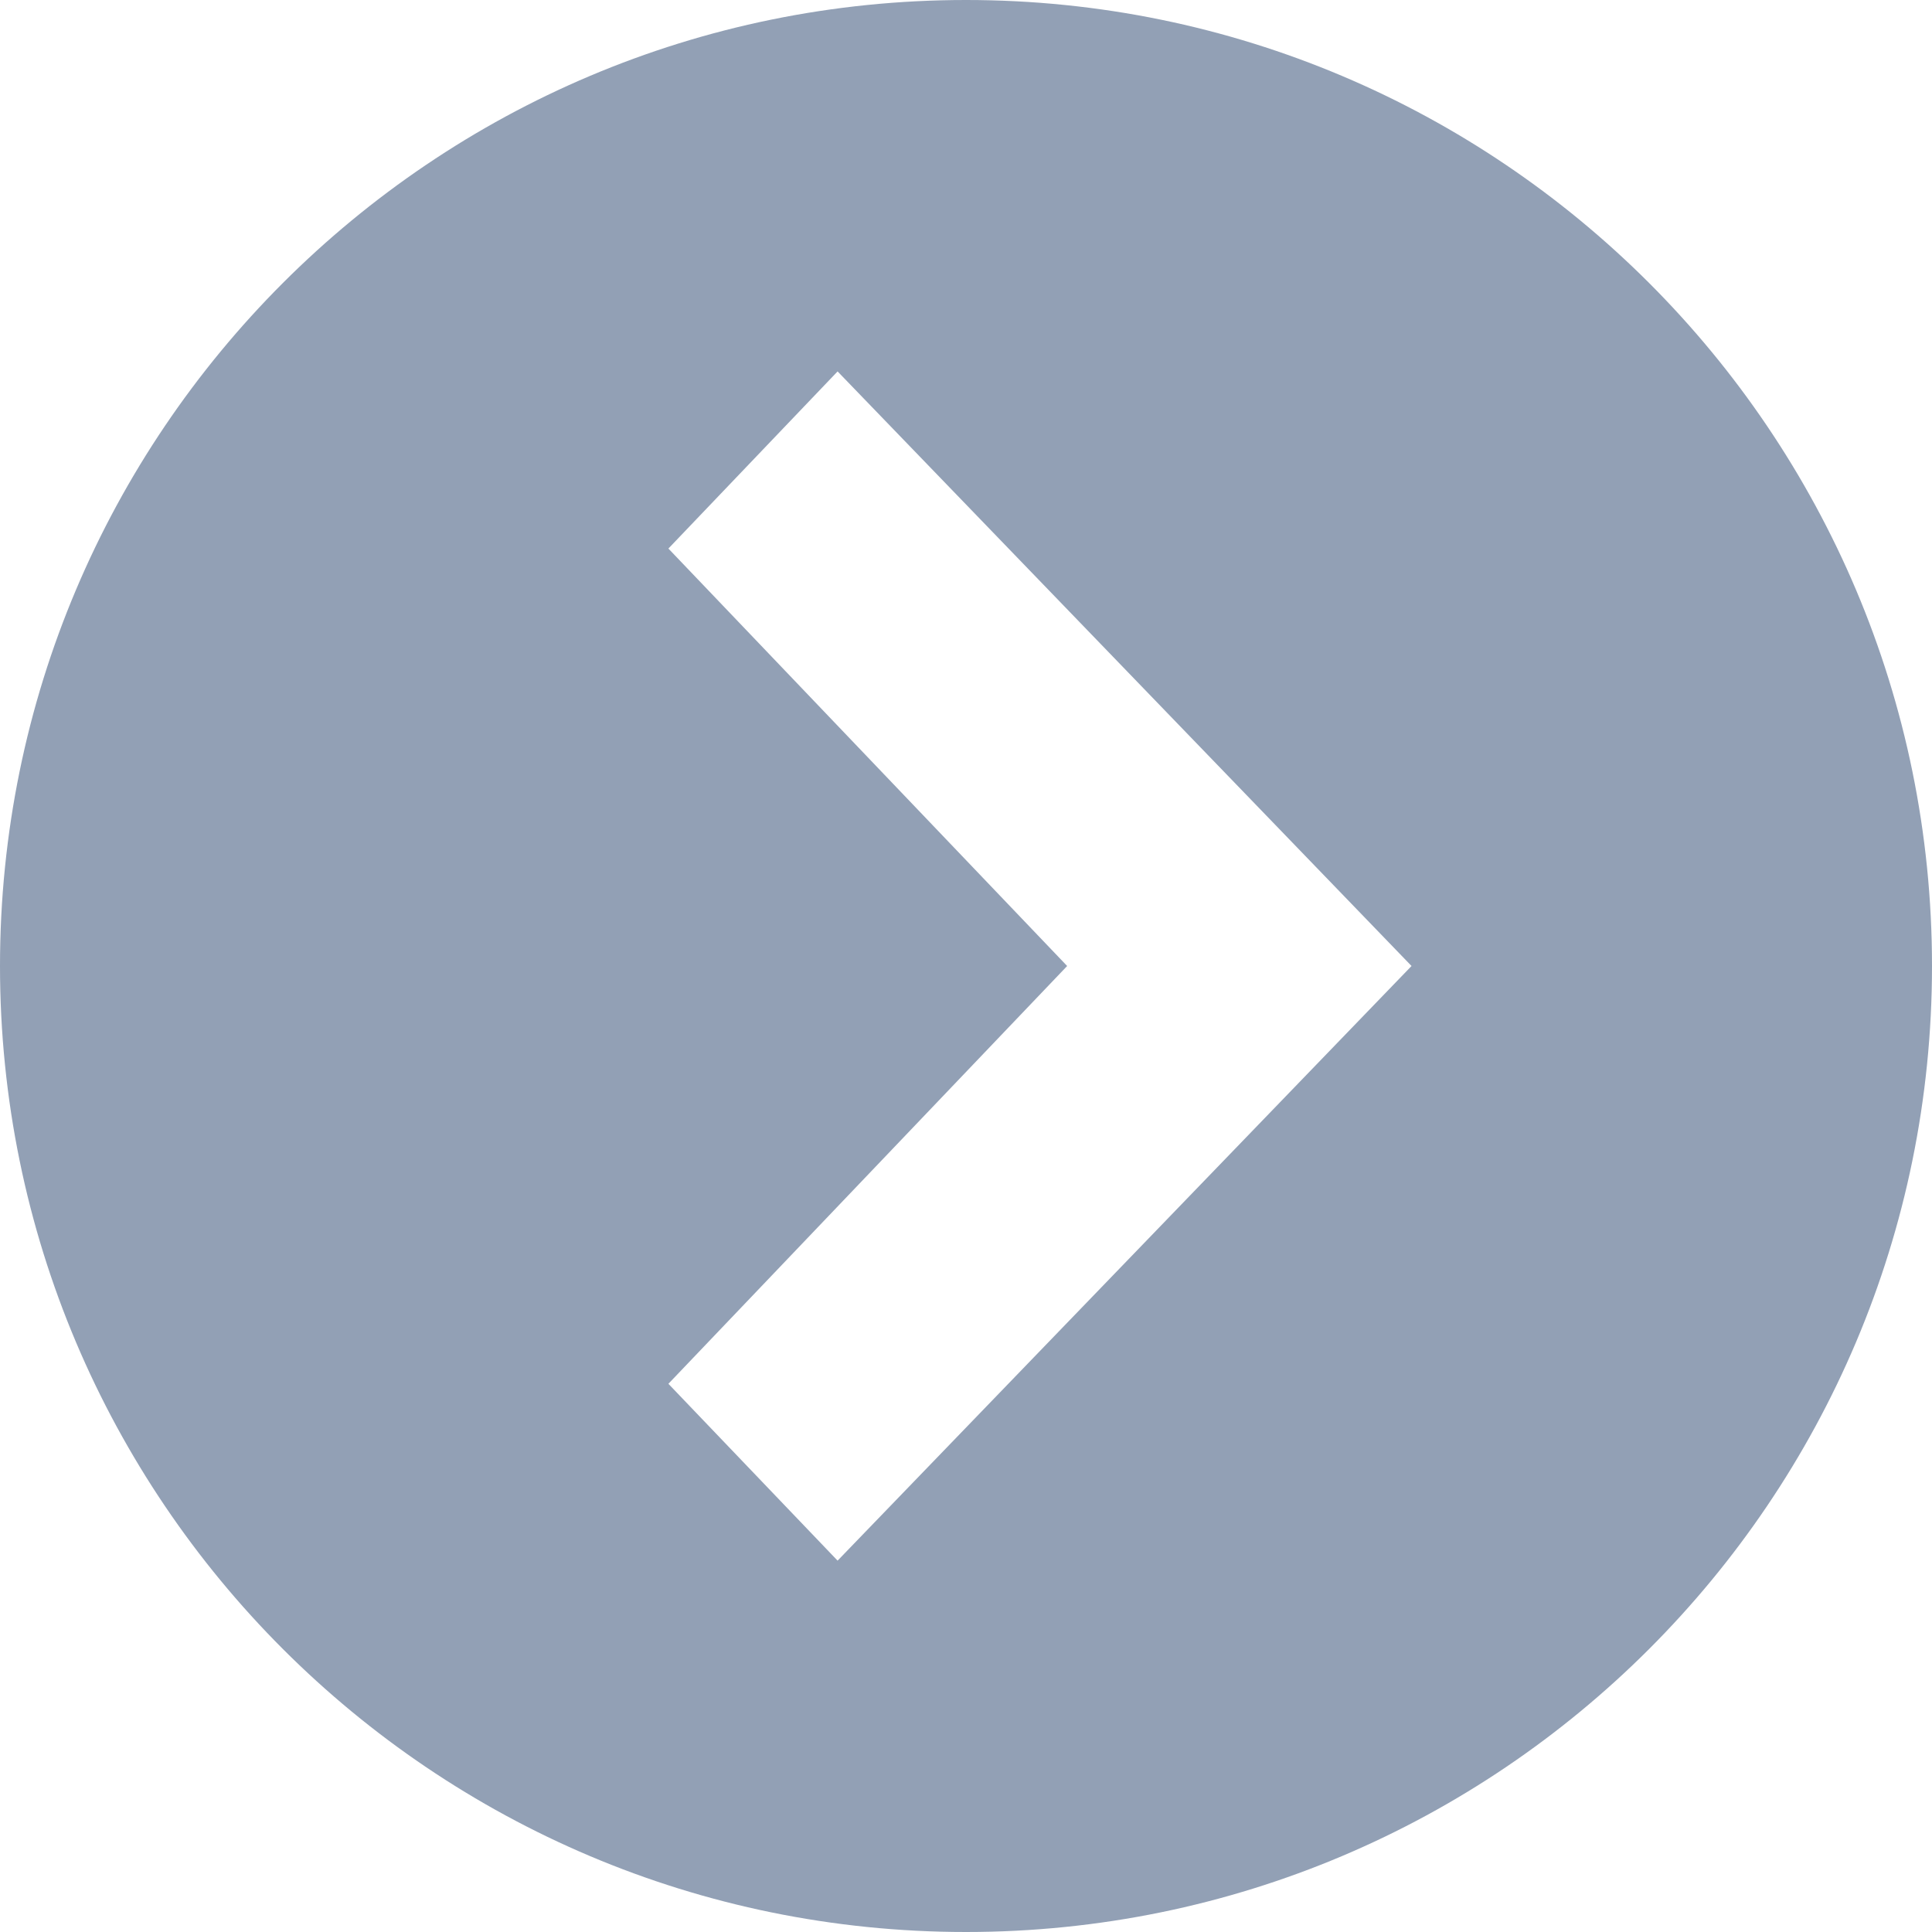<svg xmlns="http://www.w3.org/2000/svg" width="512" height="512" version="1.1" viewBox="0 0 512 512"><path fill="#92a0b5" d="M256 0c-141.385 0-256 114.615-256 256s114.615 256 256 256c141.385 0 256-114.615 256-256s-114.615-256-256-256zM177.133 366.72l105.673-110.72-105.673-110.629 44.837-46.94 152.101 157.568-152.101 157.587z"/></svg>